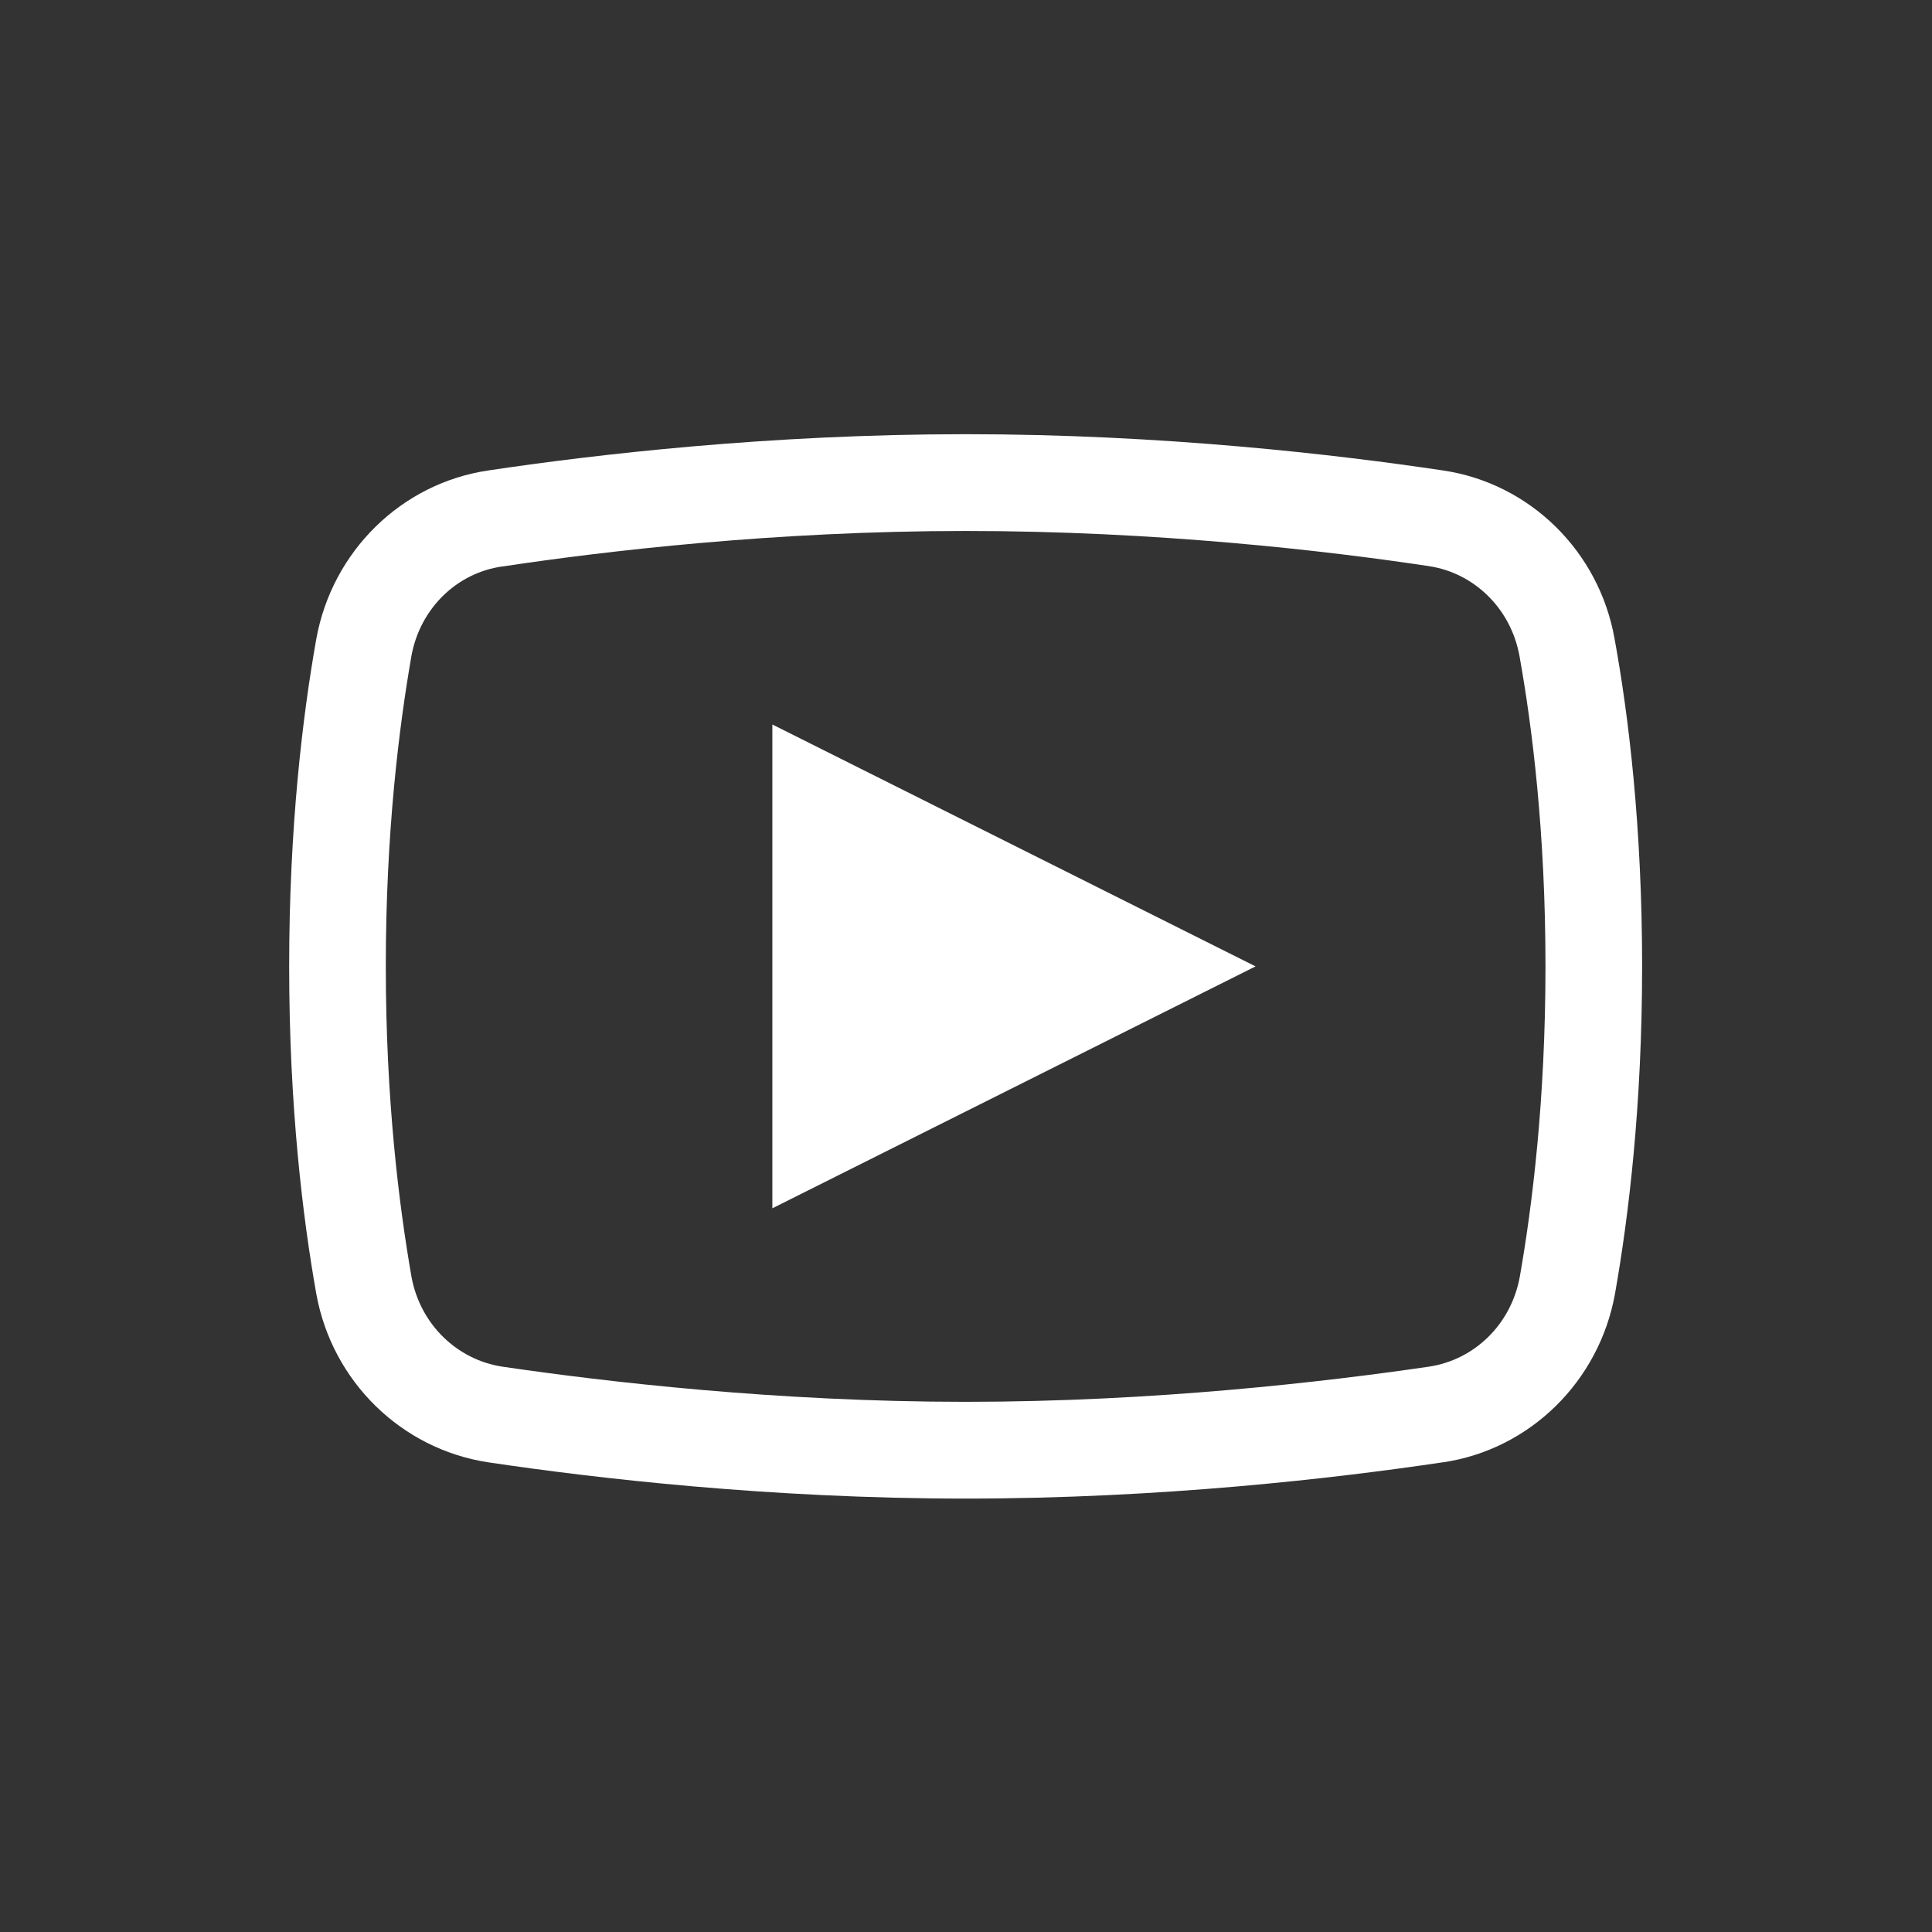 <svg xmlns="http://www.w3.org/2000/svg" xmlns:xlink="http://www.w3.org/1999/xlink" width="1280" zoomAndPan="magnify" viewBox="0 0 810 810" height="1280" preserveAspectRatio="xMidYMid meet" version="1.0"><rect x="0" y="0" width="810" height="810" fill="#333333" stroke="none"/><defs><clipPath id="77c5c1bcb8"><path d="M 121 182.039 L 688.723 182.039 L 688.723 628.289 L 121 628.289 Z M 121 182.039 " clip-rule="nonzero"/></clipPath></defs><g clip-path="url(#77c5c1bcb8)"><path fill="#ffffff" d="M 404.848 182.039 C 322.234 182.039 249.113 190.598 204.641 197.254 C 168.238 202.641 139.277 231.164 132.629 267.773 C 126.934 299.781 121.234 346.531 121.234 405.164 C 121.234 463.797 126.934 510.547 132.629 542.559 C 139.277 579.164 168.238 607.531 204.641 613.078 C 249.273 619.734 322.707 628.289 404.848 628.289 C 486.988 628.289 560.27 619.734 604.898 613.078 L 605.059 613.078 C 641.457 607.688 670.422 579.164 677.07 542.559 C 682.766 510.391 688.465 463.641 688.465 405.164 C 688.465 346.531 682.766 299.781 676.91 267.773 C 670.422 231.164 641.457 202.641 605.059 197.254 C 560.586 190.598 487.465 182.039 404.848 182.039 Z M 404.848 222.609 C 484.617 222.609 555.996 230.848 599.043 237.348 C 618.035 240.199 633.387 255.094 637.027 274.902 C 642.41 304.855 647.949 349.227 647.949 405.164 C 647.949 461.105 642.41 505.477 637.188 535.27 C 633.547 555.234 618.195 570.133 599.043 572.984 C 555.68 579.324 484.141 587.723 404.848 587.723 C 325.559 587.723 253.863 579.324 210.656 572.984 C 191.664 570.133 176.152 555.234 172.512 535.27 C 167.289 505.316 161.75 461.105 161.75 405.164 C 161.75 349.066 167.289 304.855 172.512 274.902 C 176.152 255.094 191.504 240.199 210.496 237.504 L 210.656 237.504 C 253.703 231.008 325.082 222.609 404.848 222.609 Z M 323.816 303.746 L 323.816 506.586 L 526.398 405.164 Z M 323.816 303.746 " fill-opacity="1" fill-rule="nonzero"/></g></svg>